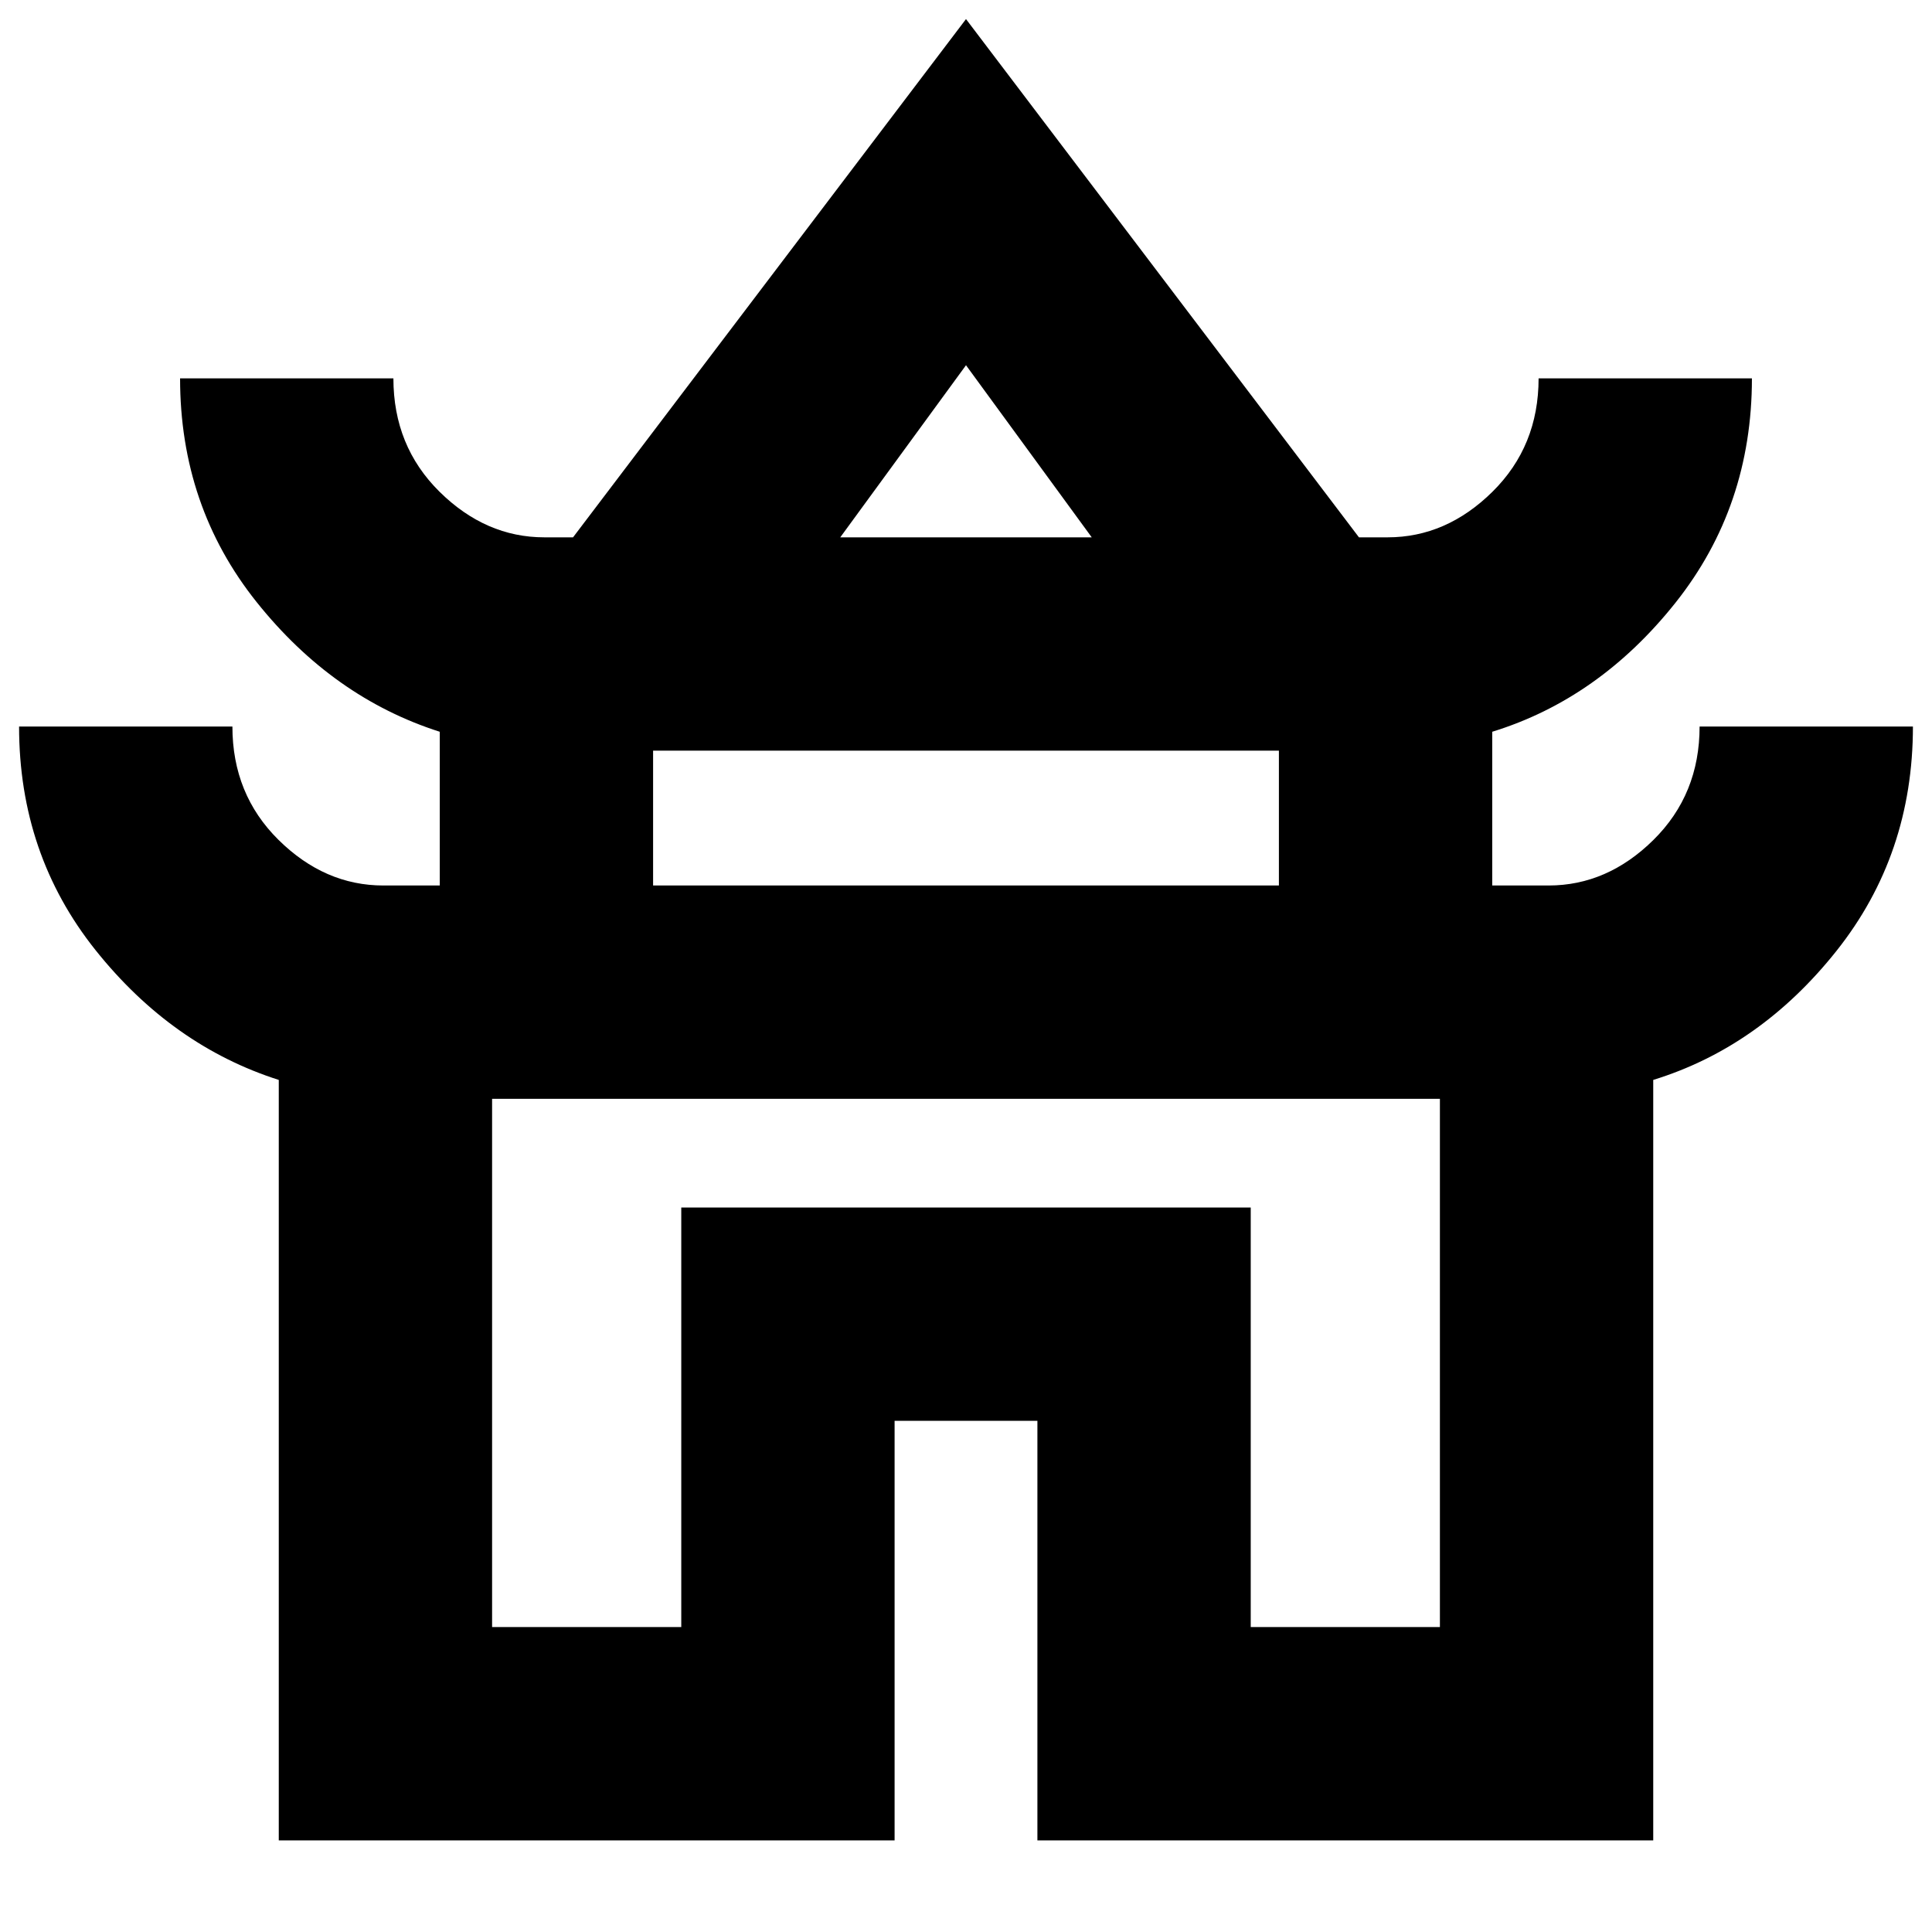 <svg xmlns="http://www.w3.org/2000/svg" height="24" viewBox="0 -960 960 960" width="24"><path d="M138.52-45.52v-377.87q-53.13-16.96-91.09-64.55Q9.48-535.54 9.48-599h106q0 33.7 22.93 56.35Q161.35-520 190.52-520h28v-76.39q-53.13-16.96-91.09-64.55Q89.48-708.54 89.48-772h106q0 33.7 22.93 56.35Q241.35-693 270.52-693h14.22L480-950.52 675.26-693h14.22q29.17 0 52.11-22.65 22.93-22.65 22.93-56.35h106q0 63.69-37.95 111.45-37.96 47.77-91.09 64.16V-520h28q29.17 0 52.11-22.65 22.93-22.65 22.93-56.35h106q0 63.69-37.95 111.45-37.96 47.77-91.09 64.16v377.87h-306V-254h-70.96v208.48h-306Zm279-647.48h124.96L480-778.52 417.52-693Zm-93 173h310.96v-67H324.52v67Zm-80 368.48h94V-360h282.96v208.48h94V-414H244.52v262.48ZM480-414Zm0-279Zm0 173Z"/></svg>